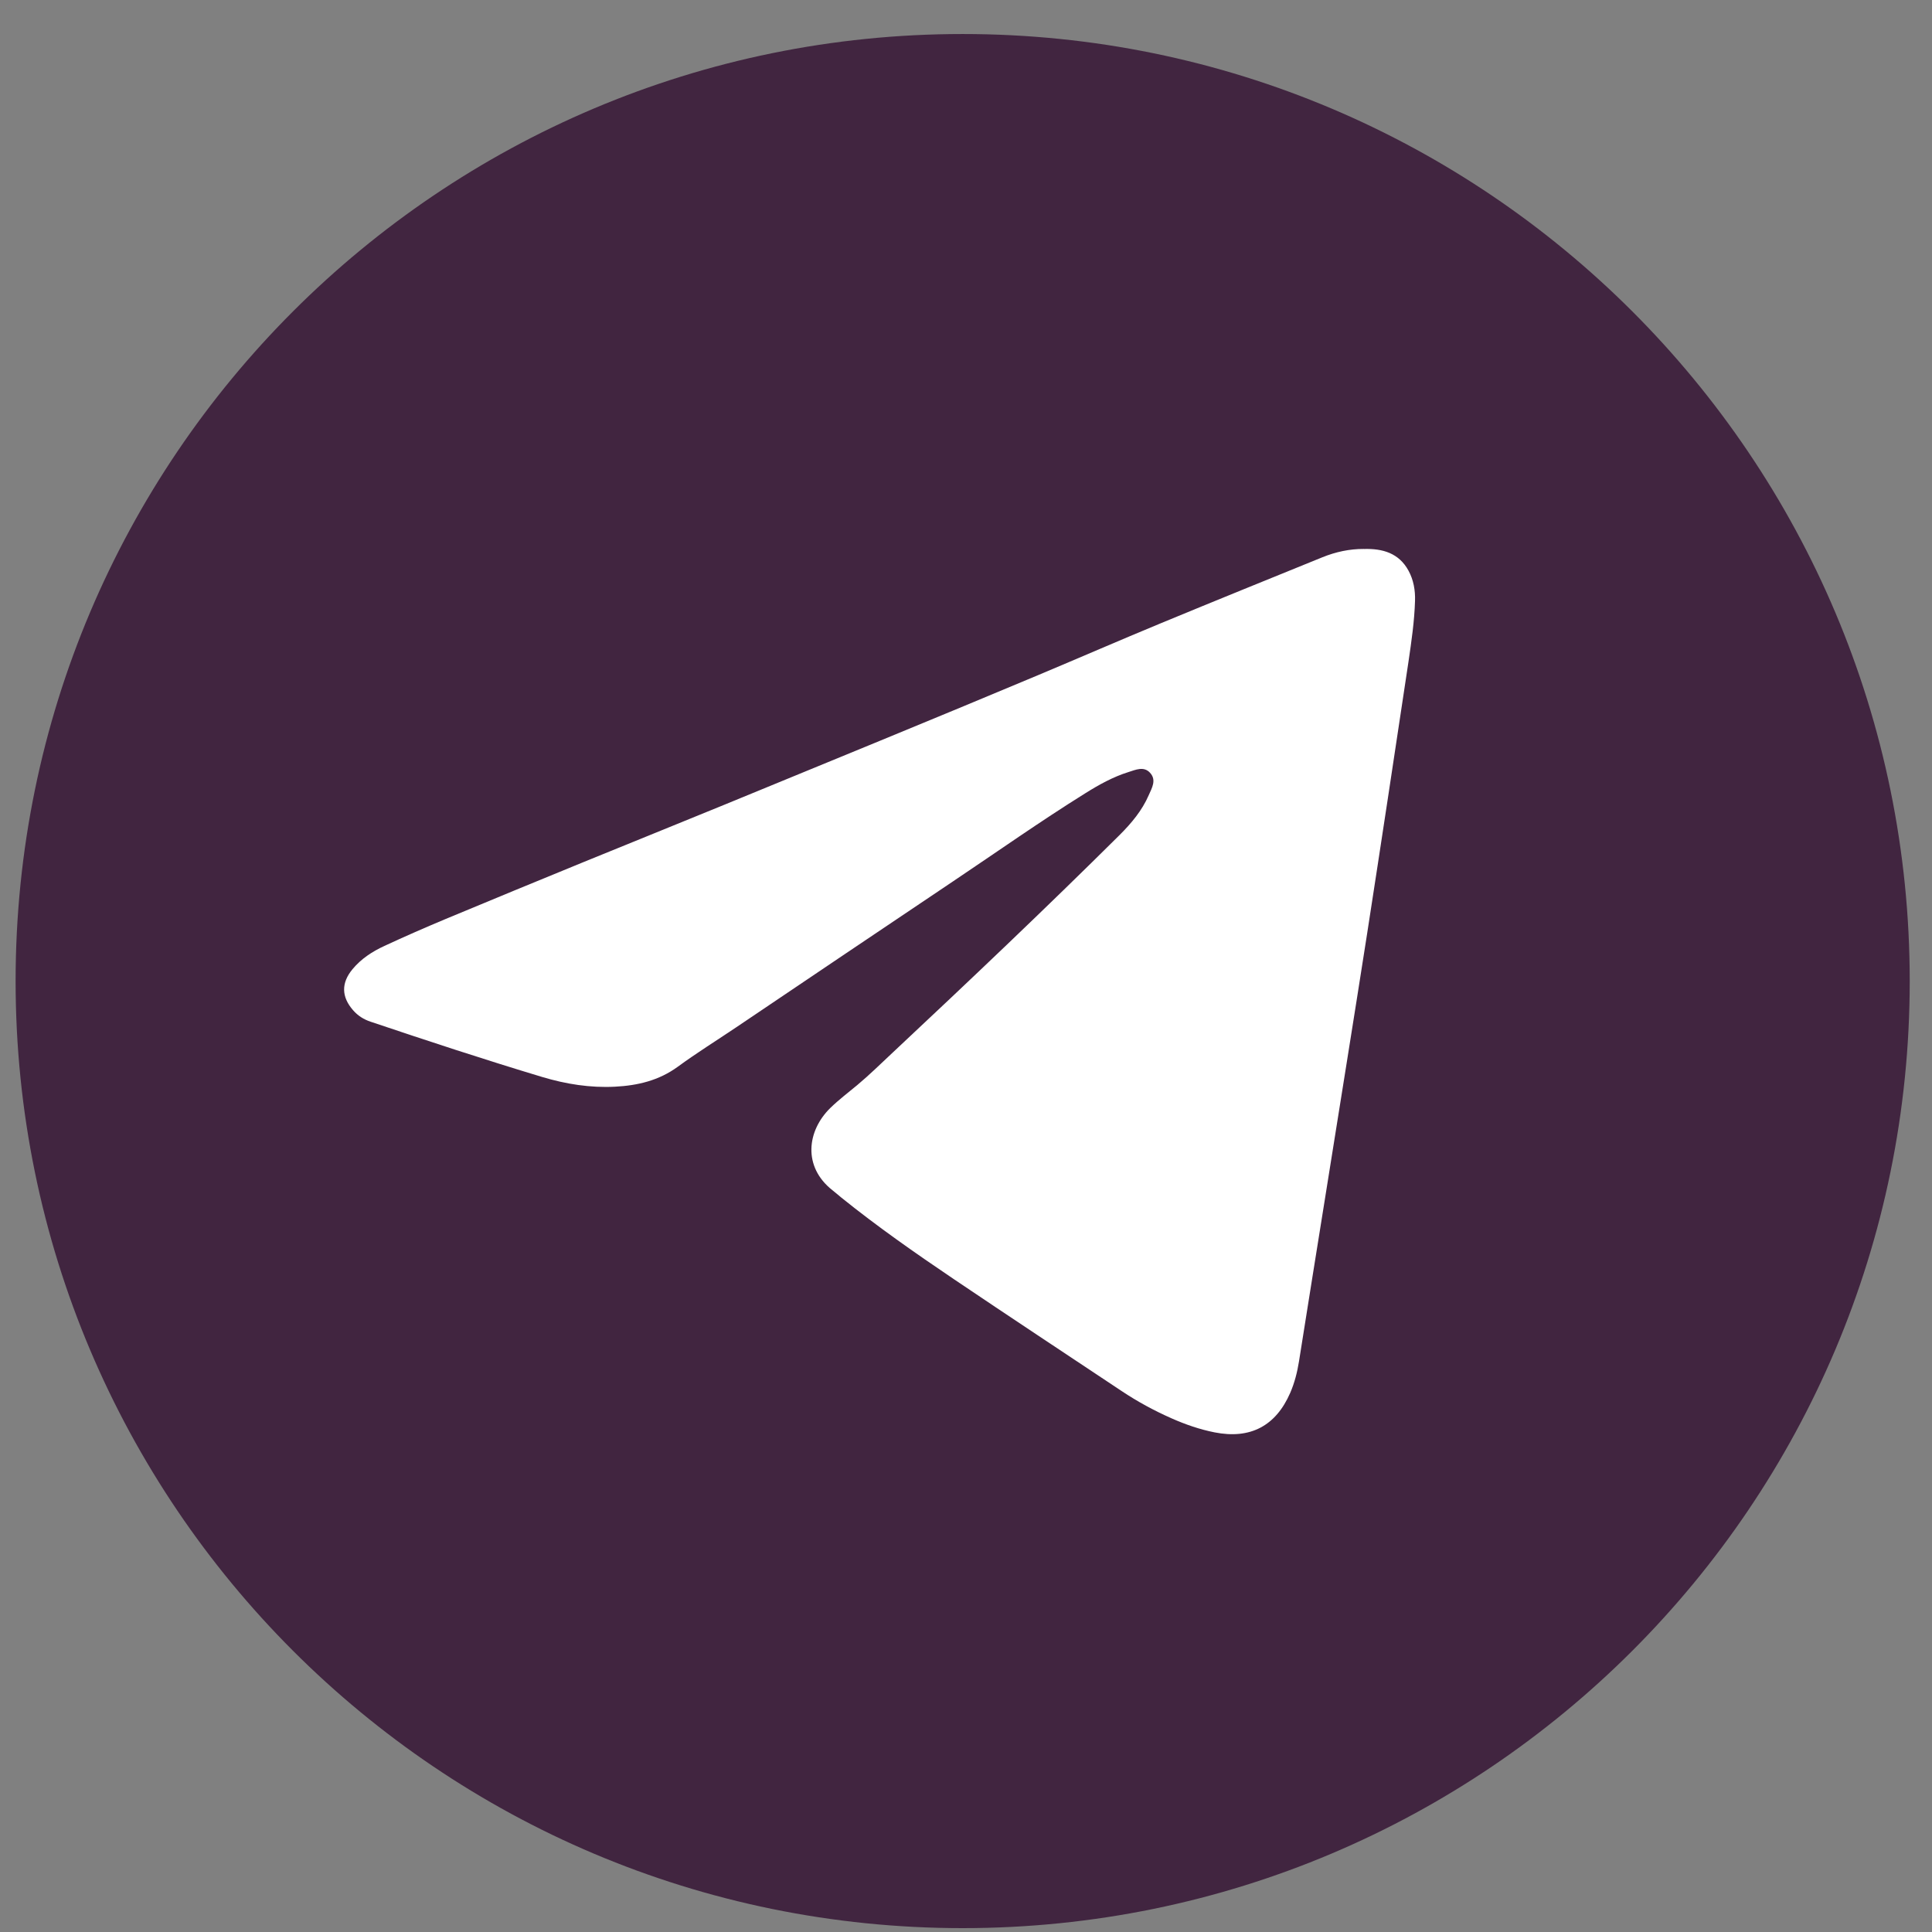 <svg width="51" height="51" viewBox="0 0 51 51" fill="none" xmlns="http://www.w3.org/2000/svg">
<rect x="0" y="0" width="51" height="51" fill="#808080" stroke="none"/>
<path d="M25.412 50.898C39.219 50.898 50.412 39.706 50.412 25.898C50.412 12.091 39.219 0.898 25.412 0.898C11.605 0.898 0.412 12.091 0.412 25.898C0.412 39.706 11.605 50.898 25.412 50.898Z" fill="#412540"/>
<path d="M36.004 14.492C36.496 14.478 36.926 14.597 37.181 15.064C37.315 15.31 37.362 15.583 37.353 15.861C37.337 16.399 37.259 16.931 37.181 17.463C36.821 19.86 36.459 22.256 36.088 24.65C35.734 26.921 35.367 29.19 35.005 31.461C34.766 32.953 34.526 34.446 34.29 35.938C34.244 36.224 34.174 36.501 34.059 36.767C33.678 37.643 33.004 37.997 32.062 37.811C31.669 37.733 31.29 37.602 30.925 37.44C30.466 37.237 30.027 36.999 29.61 36.721C28.132 35.738 26.652 34.76 25.18 33.767C24.164 33.081 23.16 32.38 22.205 31.61C22.127 31.546 22.053 31.48 21.973 31.418C21.187 30.799 21.3 29.852 21.92 29.246C22.144 29.028 22.392 28.841 22.631 28.642C22.956 28.371 23.26 28.07 23.571 27.78C25.588 25.891 27.593 23.99 29.553 22.044C29.865 21.733 30.147 21.398 30.323 20.992C30.406 20.802 30.537 20.591 30.357 20.398C30.192 20.22 29.979 20.321 29.793 20.379C29.385 20.506 29.012 20.713 28.651 20.939C27.463 21.68 26.319 22.487 25.156 23.267C23.245 24.547 21.34 25.835 19.432 27.12C18.918 27.466 18.389 27.795 17.888 28.162C17.39 28.524 16.833 28.655 16.237 28.686C15.58 28.72 14.941 28.618 14.314 28.43C12.795 27.973 11.288 27.477 9.784 26.971C9.599 26.909 9.446 26.812 9.321 26.668C9.011 26.314 9.004 25.948 9.305 25.585C9.533 25.309 9.829 25.117 10.148 24.97C10.678 24.724 11.213 24.49 11.752 24.264C12.972 23.755 14.195 23.252 15.418 22.751C16.641 22.25 17.868 21.758 19.09 21.256C21.863 20.115 24.64 18.982 27.406 17.821C28.488 17.367 29.563 16.899 30.646 16.451C32.064 15.864 33.487 15.288 34.909 14.71C35.26 14.568 35.625 14.489 36.005 14.491L36.004 14.492Z" fill="white"/>
</svg>
